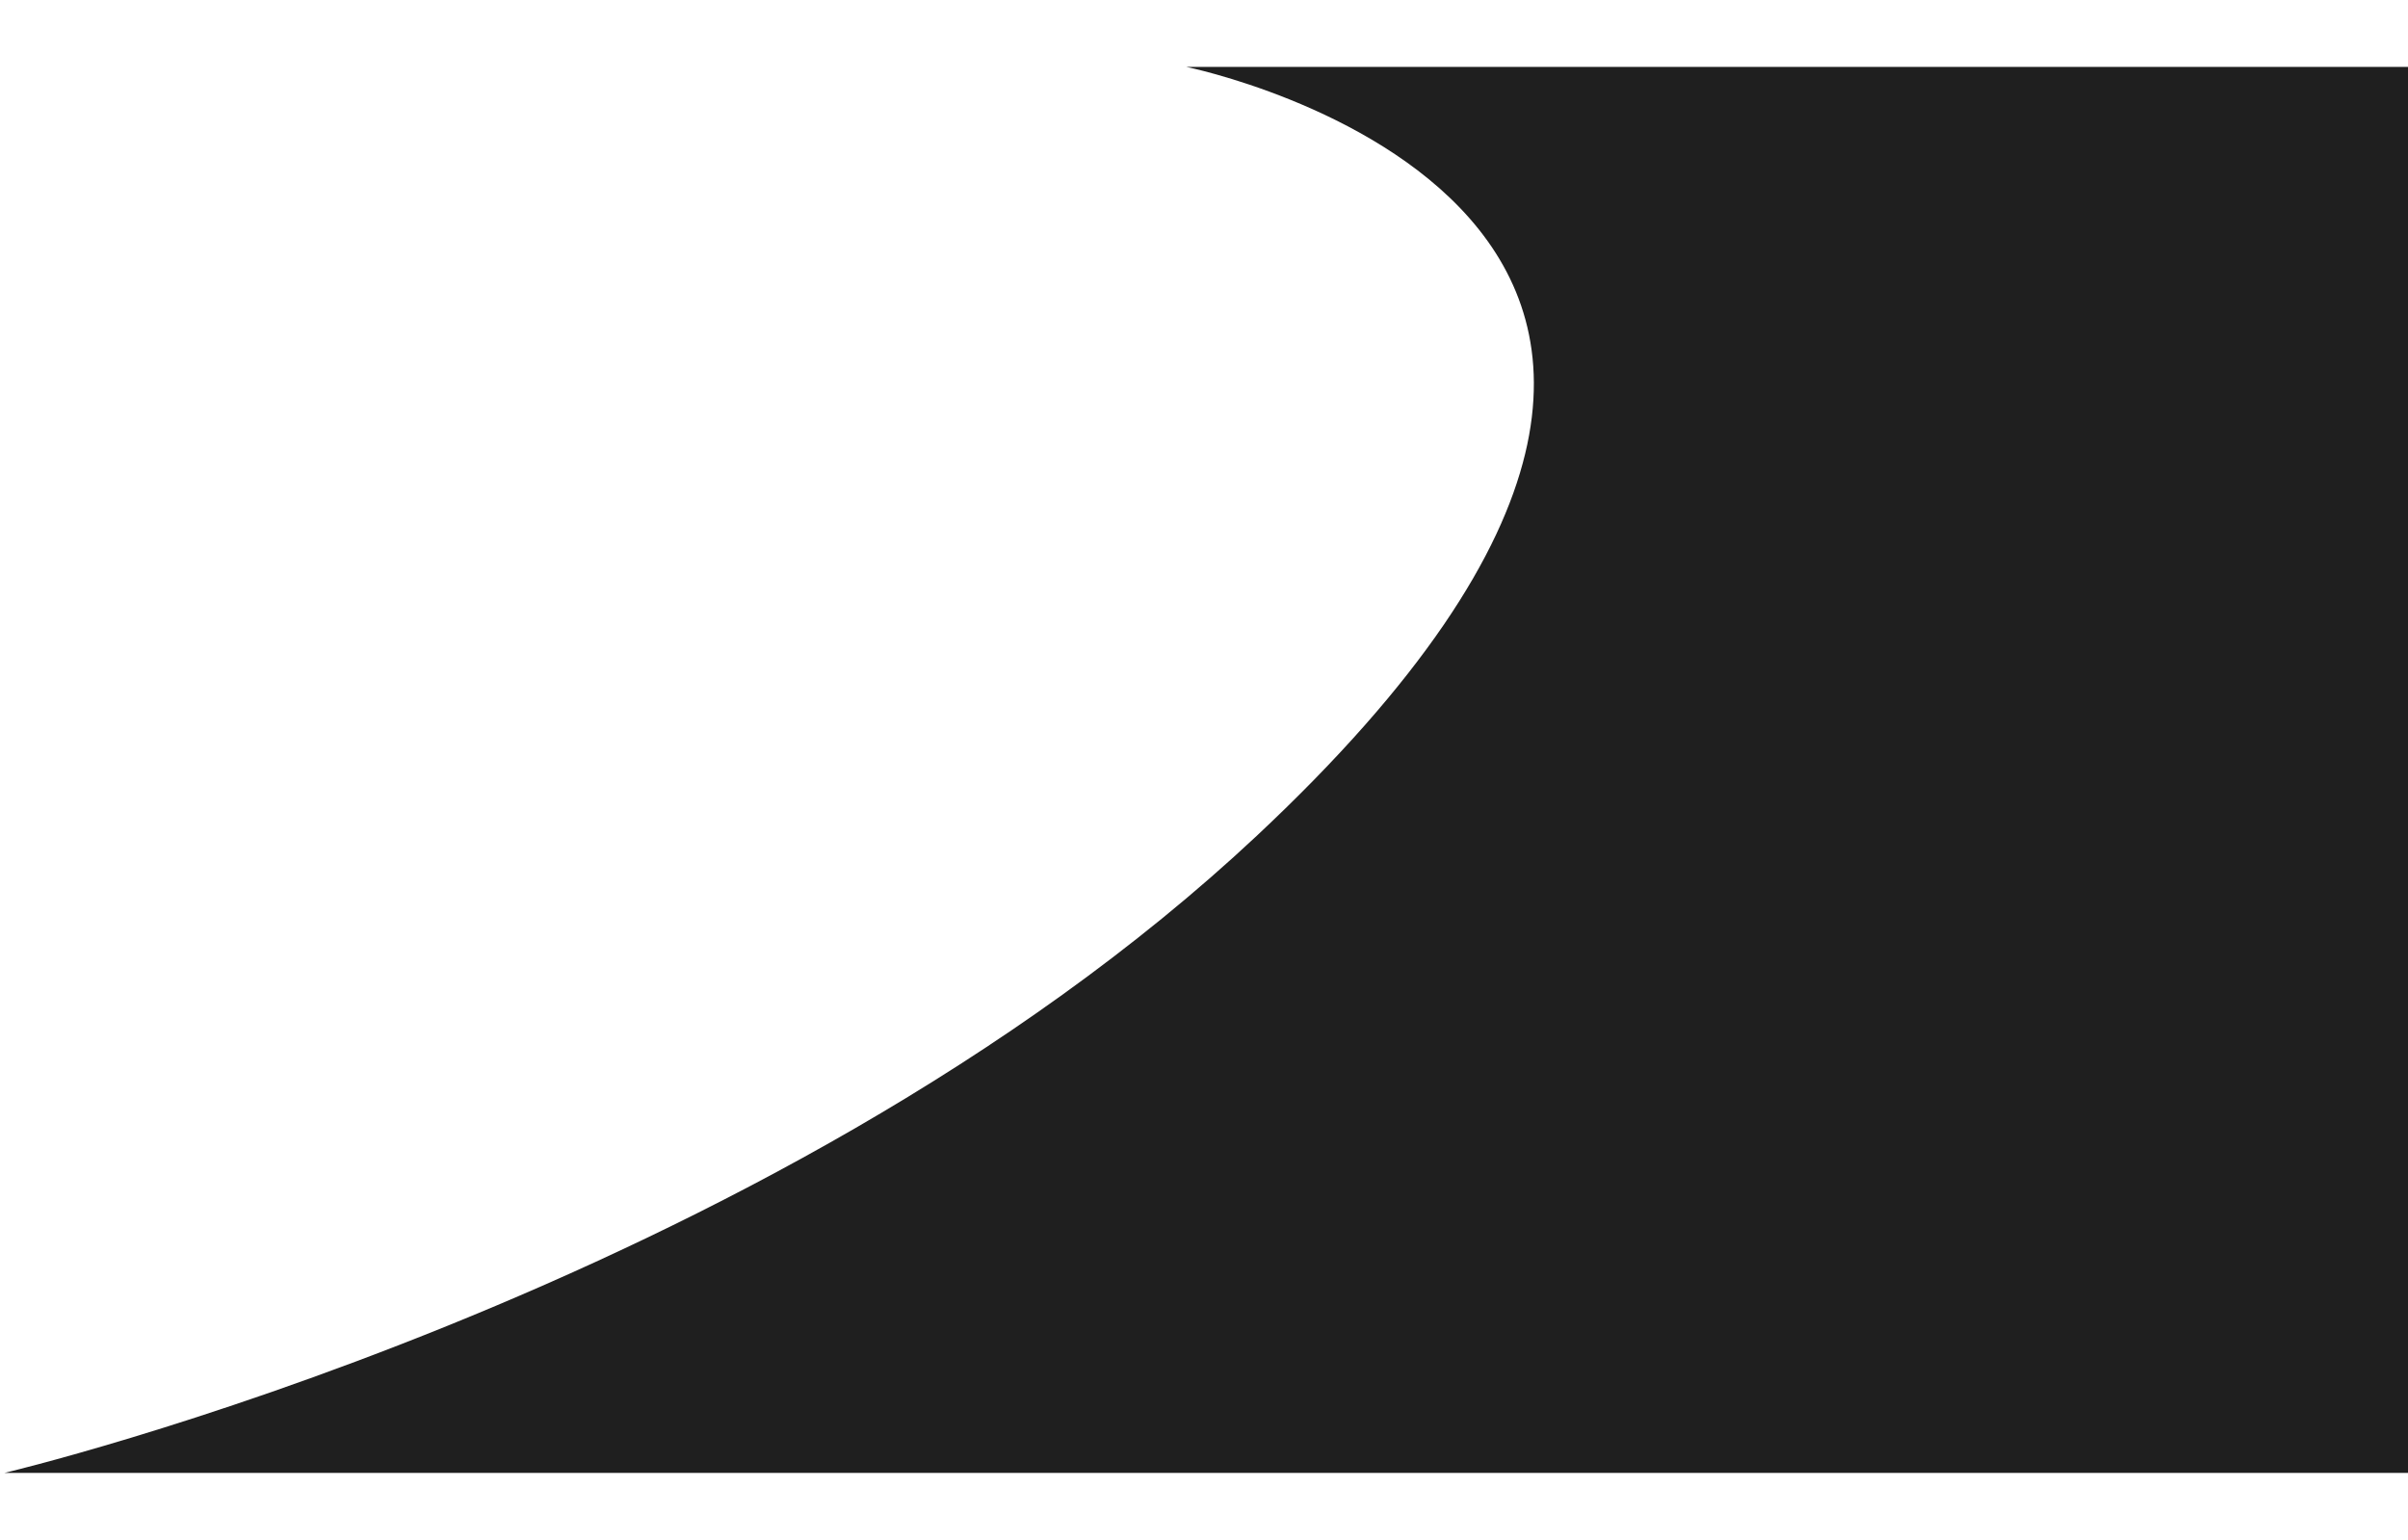 <svg width="344" height="220" viewBox="0 0 274 160" fill="none" xmlns="http://www.w3.org/2000/svg">
<path d="M135 0H274V160H0.5C0.5 160 87.5 139.5 143 87.5C218.353 16.899 135 0 135 0Z" fill="#1F1F1F"/>
</svg>
